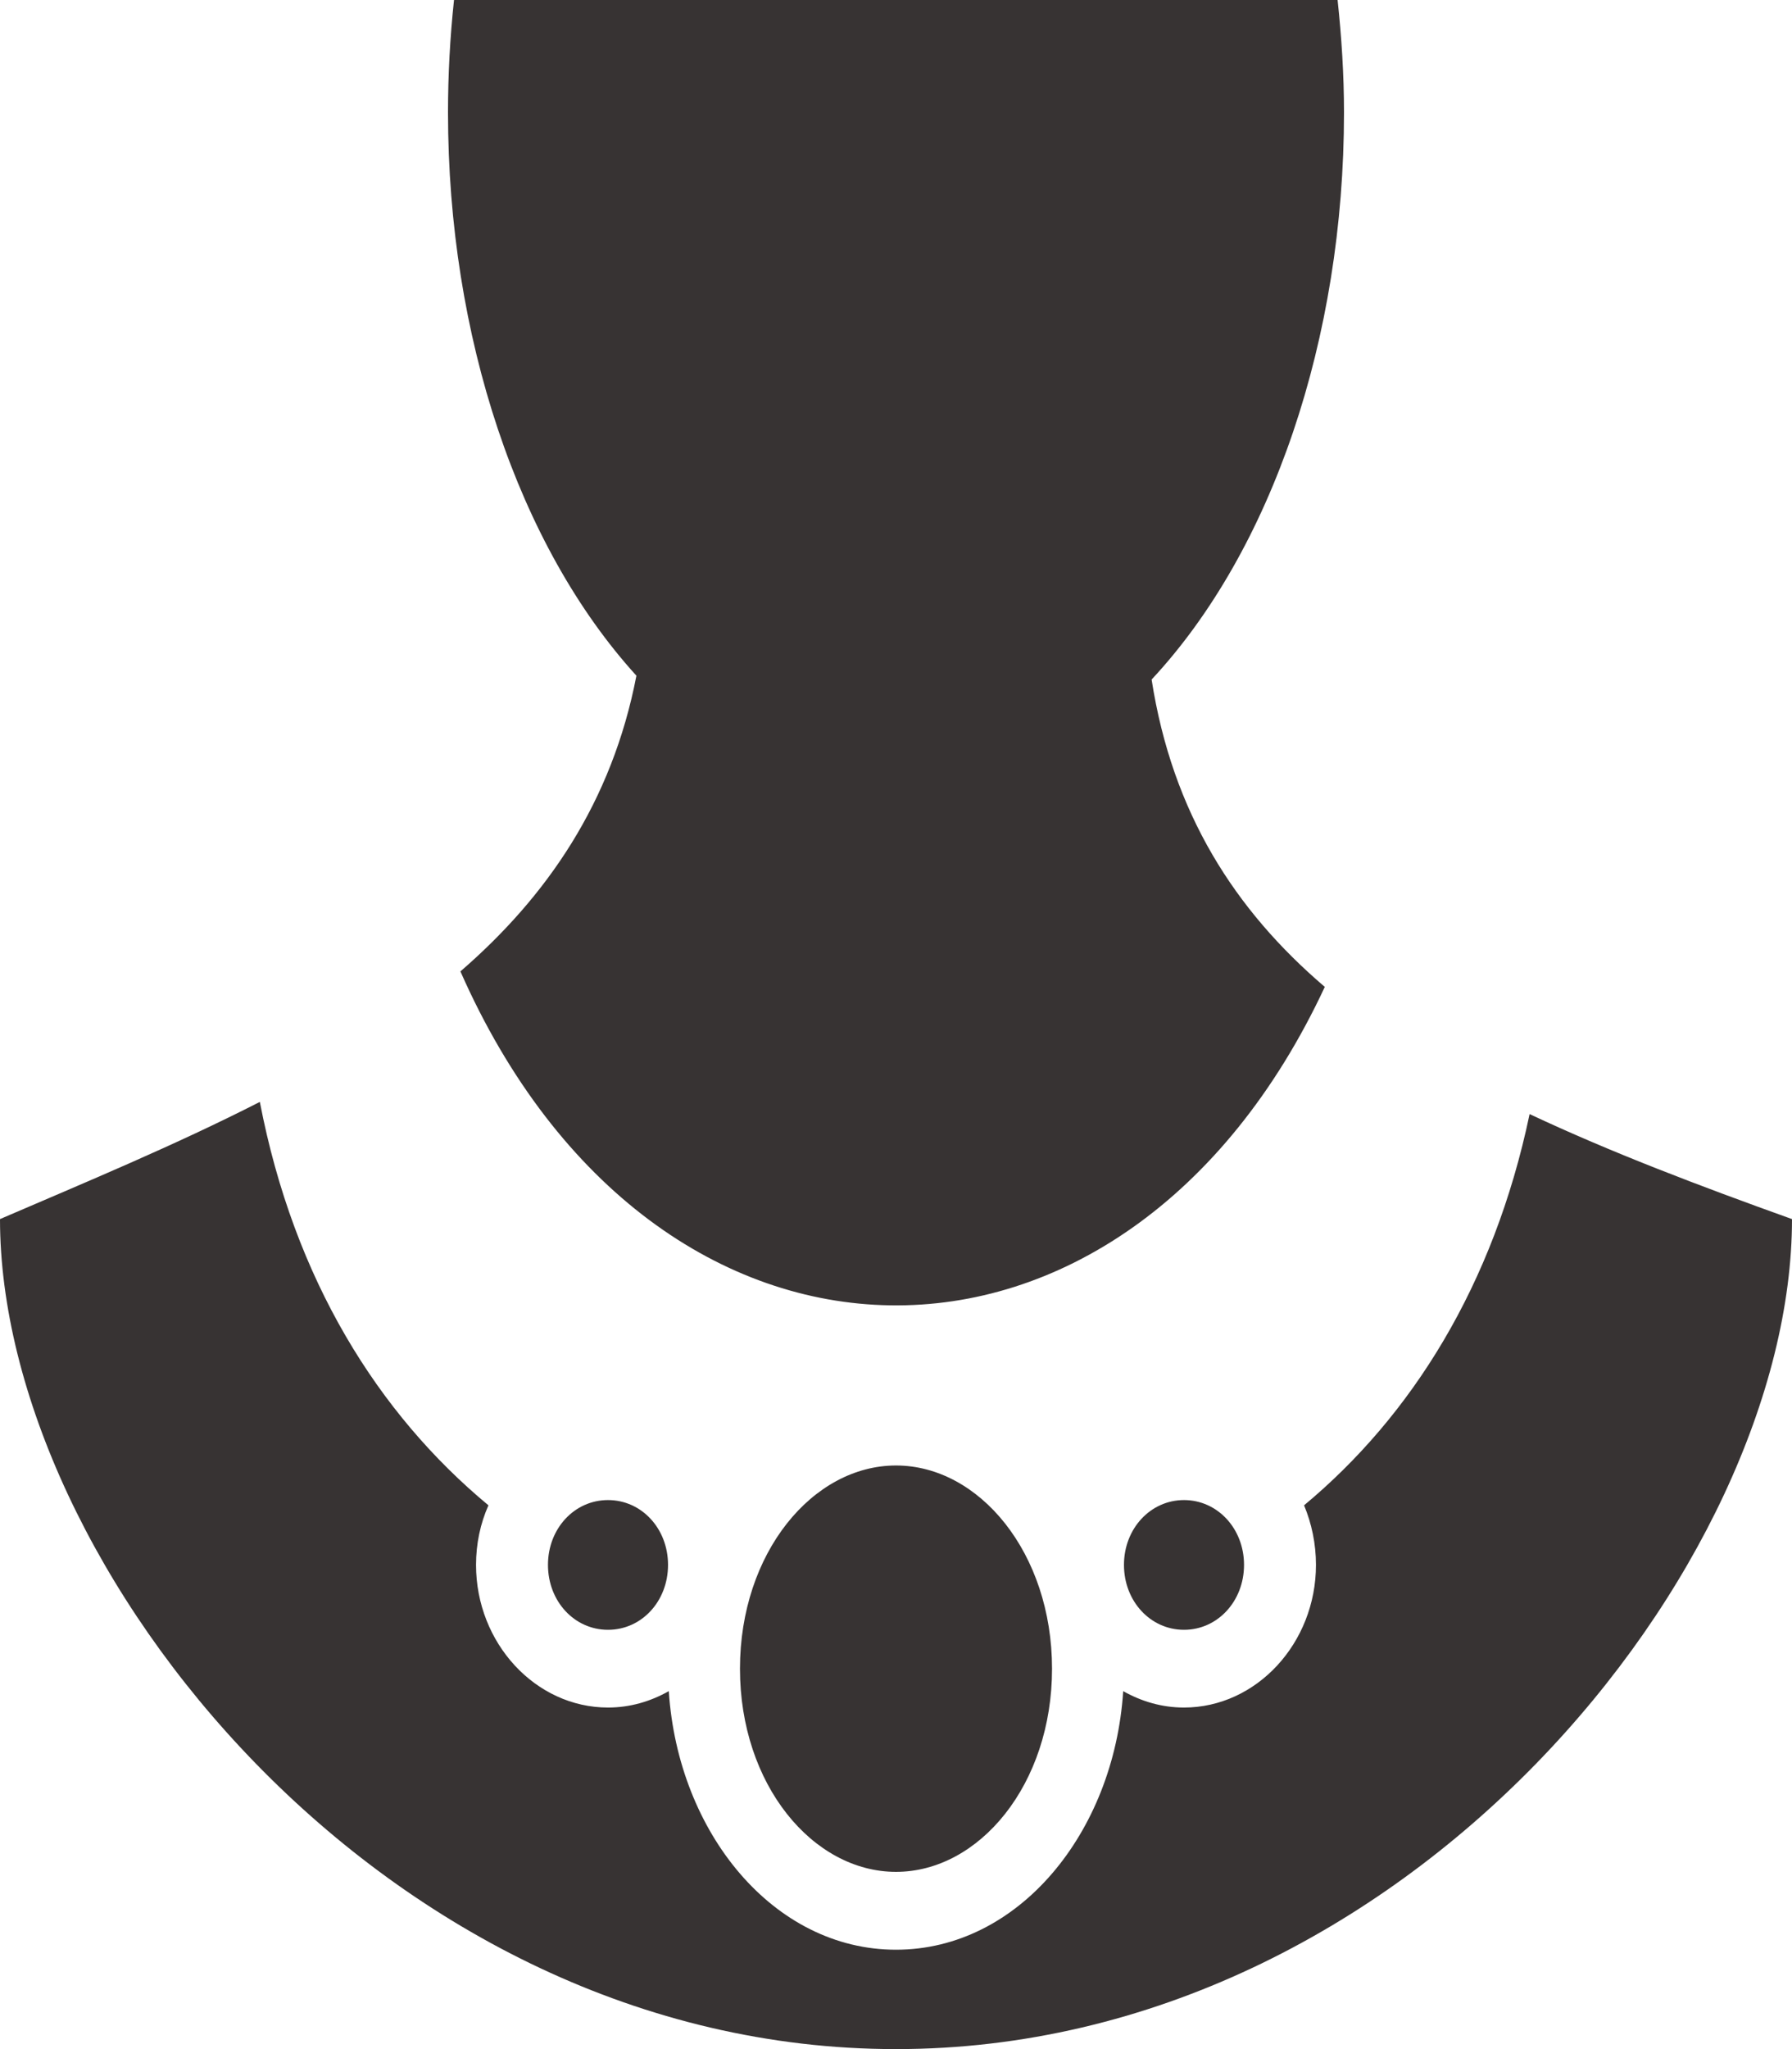 <svg width="14" height="16" viewBox="0 0 14 16" fill="none" xmlns="http://www.w3.org/2000/svg">
<g clip-path="url(#clip0_252_9)">
<path d="M3.547 0C3.516 0.29 3.5 0.584 3.5 0.878C3.5 2.625 4.05 4.263 4.972 5.276C4.781 6.265 4.272 7.001 3.597 7.585C5.112 11.021 8.784 11.062 10.35 7.706C9.65 7.109 9.159 6.349 8.997 5.306C9.938 4.297 10.5 2.643 10.5 0.878C10.5 0.584 10.481 0.29 10.45 0H3.547ZM2.03 8.604C1.368 8.942 0.667 9.232 0 9.519C0 12.219 3 16 7 16C11 16 14 12.219 14 9.519C13.275 9.259 12.581 8.996 11.95 8.699C11.669 10.039 11.025 11.058 10.188 11.754C10.247 11.895 10.281 12.054 10.281 12.219C10.281 12.83 9.816 13.333 9.25 13.333C9.078 13.333 8.919 13.286 8.775 13.205C8.703 14.312 7.956 15.224 7 15.224C6.044 15.224 5.297 14.312 5.225 13.205C5.081 13.286 4.922 13.333 4.75 13.333C4.184 13.333 3.719 12.83 3.719 12.219C3.719 12.054 3.753 11.895 3.816 11.754C2.956 11.041 2.297 9.992 2.03 8.604ZM7 11.443C6.35 11.443 5.781 12.125 5.781 13.03C5.781 13.934 6.35 14.616 7 14.616C7.65 14.616 8.219 13.934 8.219 13.03C8.219 12.125 7.65 11.443 7 11.443ZM4.75 11.713C4.487 11.713 4.281 11.936 4.281 12.219C4.281 12.503 4.487 12.726 4.75 12.726C5.013 12.726 5.219 12.503 5.219 12.219C5.219 11.936 5.013 11.713 4.75 11.713ZM9.25 11.713C8.988 11.713 8.781 11.936 8.781 12.219C8.781 12.503 8.988 12.726 9.25 12.726C9.512 12.726 9.719 12.503 9.719 12.219C9.719 11.936 9.512 11.713 9.25 11.713Z" fill="#373333"/>
</g>
<defs>
<clipPath id="clip0_252_9">
<rect width="14" height="16" fill="white"/>
</clipPath>
</defs>
</svg>
